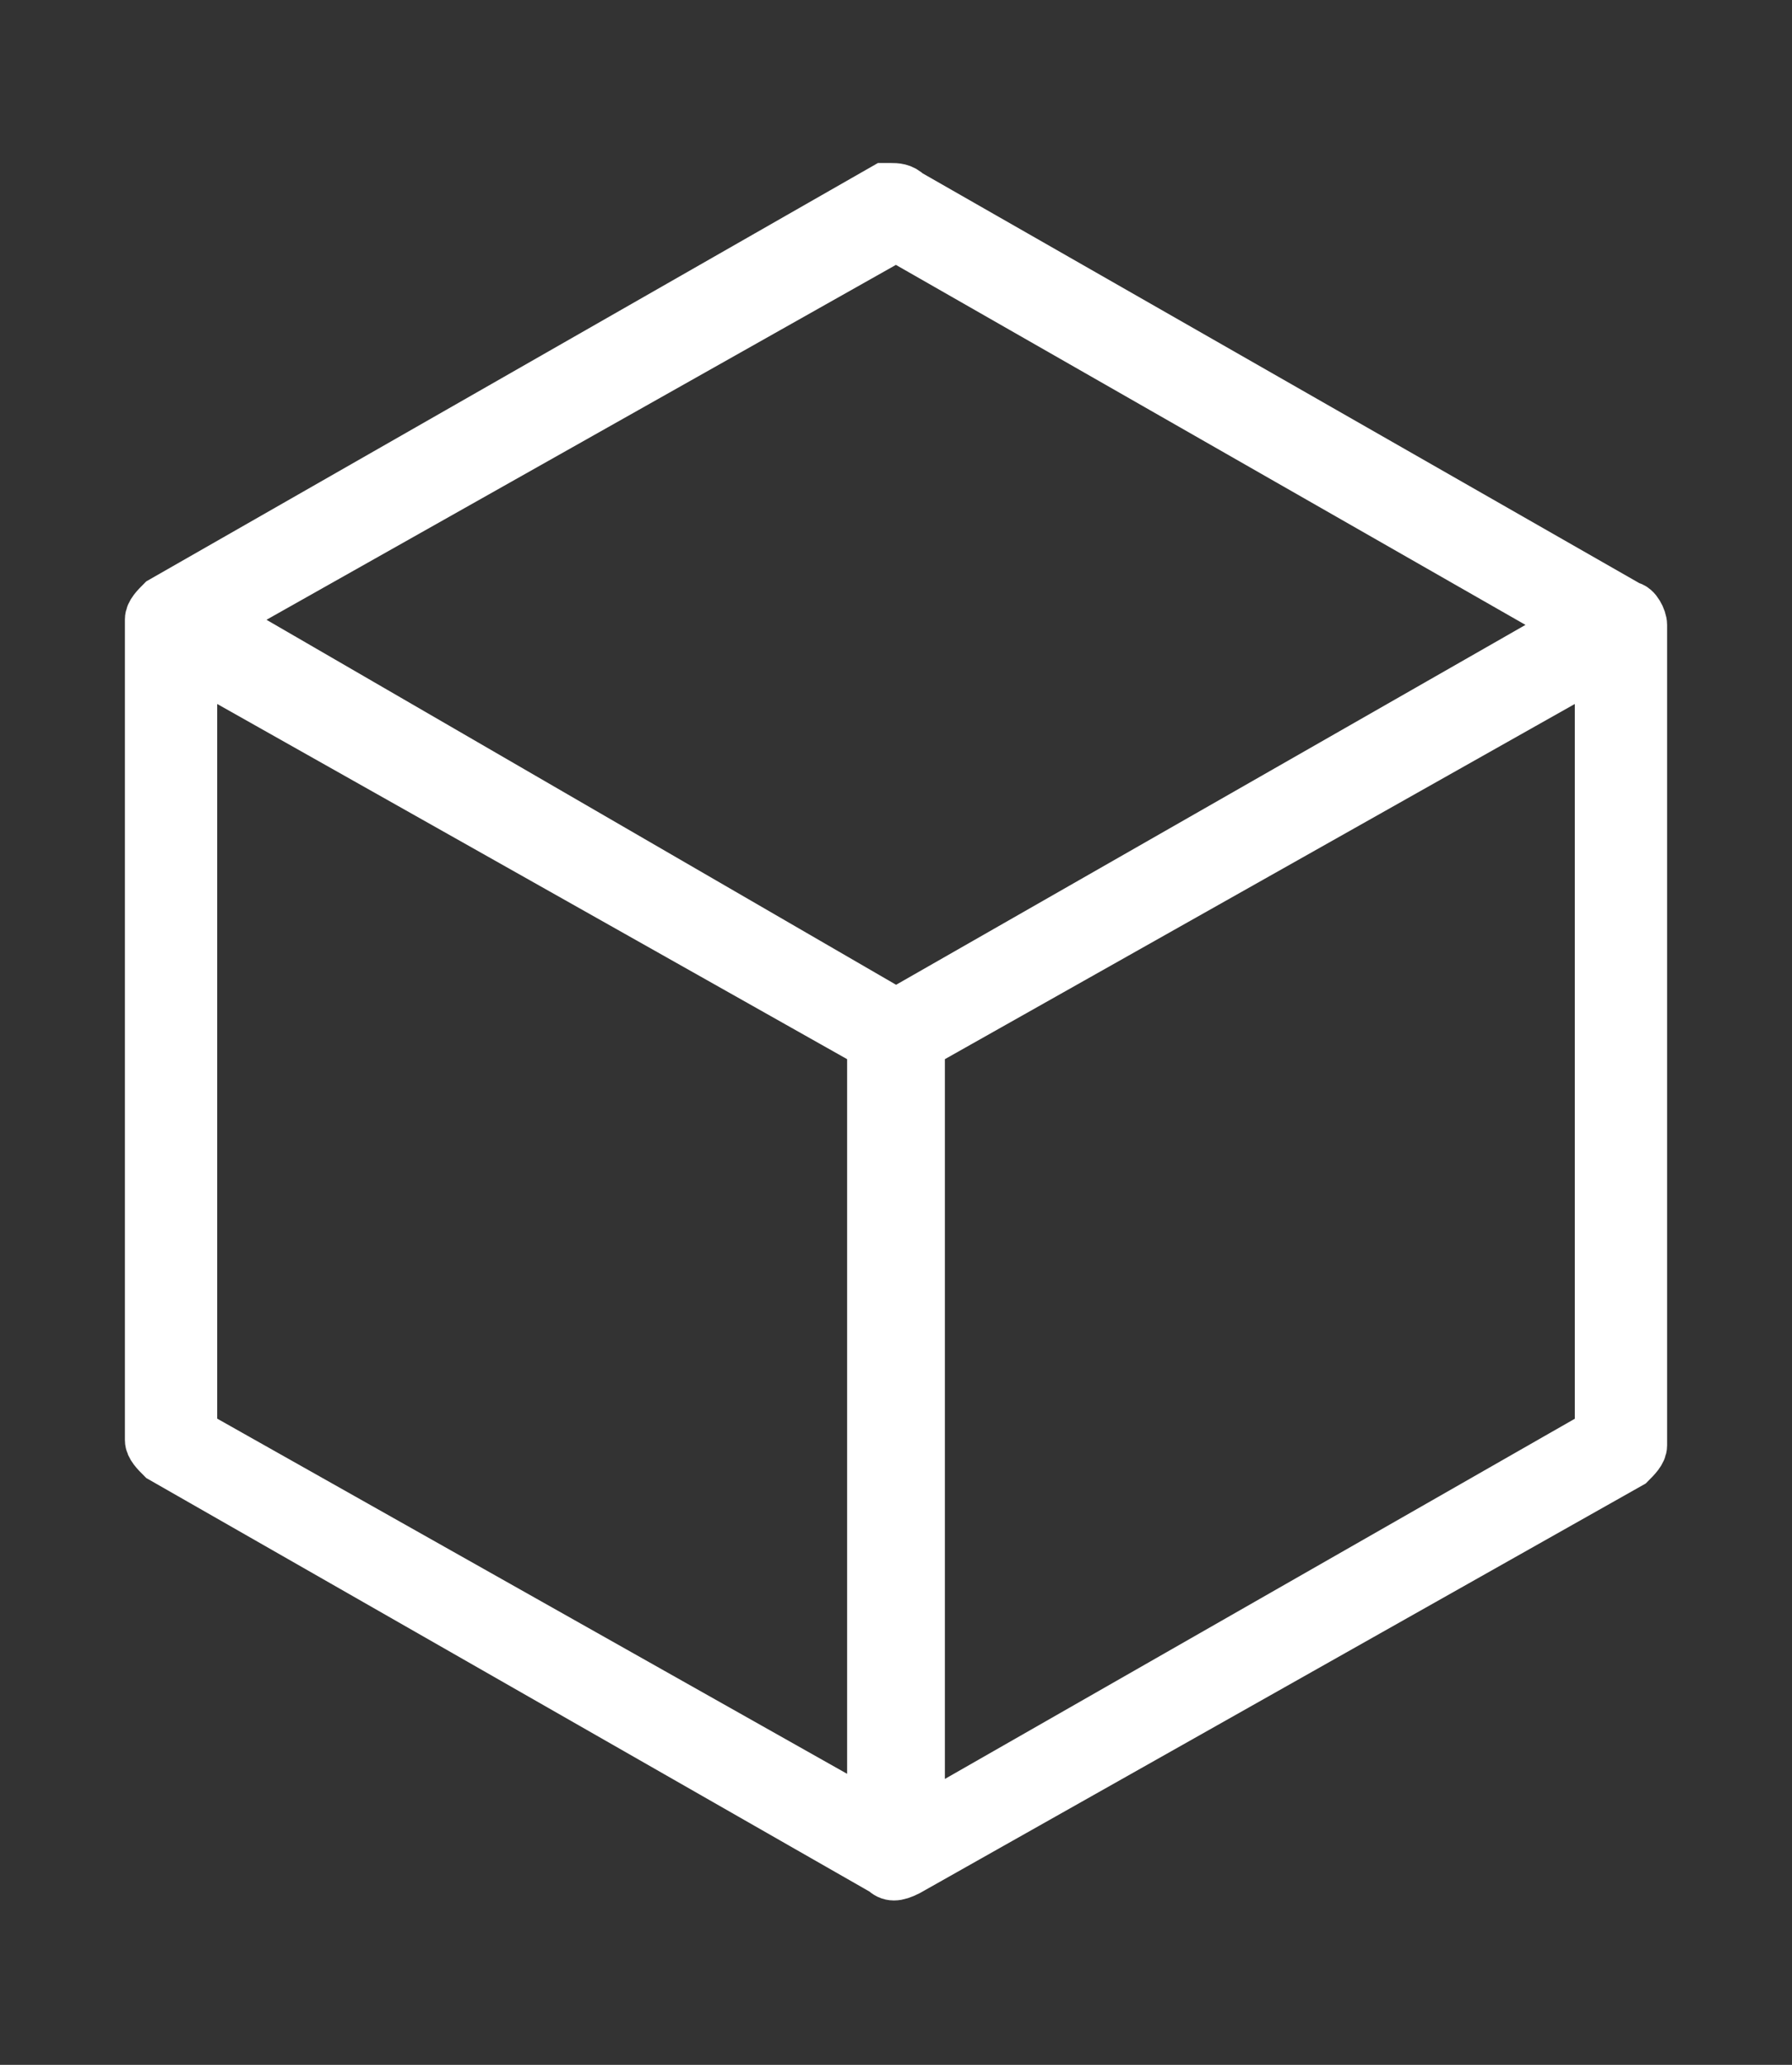 <svg width="33" height="38" viewBox="0 0 33 38" fill="none" xmlns="http://www.w3.org/2000/svg">
<rect x="0" y="0" width="33" height="38" fill="#333333" stroke="none"/>
<path d="M16.4 3.5H16.3L3 11.1C2.9 11.2 2.8 11.3 2.8 11.4V26.5C2.8 26.6 2.9 26.7 3 26.8L16.3 34.4C16.4 34.5 16.5 34.5 16.7 34.4L30 26.9C30.1 26.8 30.2 26.7 30.2 26.6V11.5C30.2 11.4 30.1 11.2 30 11.2L16.7 3.6C16.6 3.5 16.5 3.5 16.4 3.5ZM16.5 4.3L29.1 11.5L16.5 18.7L3.9 11.4L16.5 4.3ZM29.5 12.1V26.4L16.9 33.6V19.2L29.5 12.1ZM3.5 12.1L16.1 19.2V33.5L3.5 26.4V12.1Z" fill="white" stroke="white" stroke-miterlimit="10"/>
</svg>
